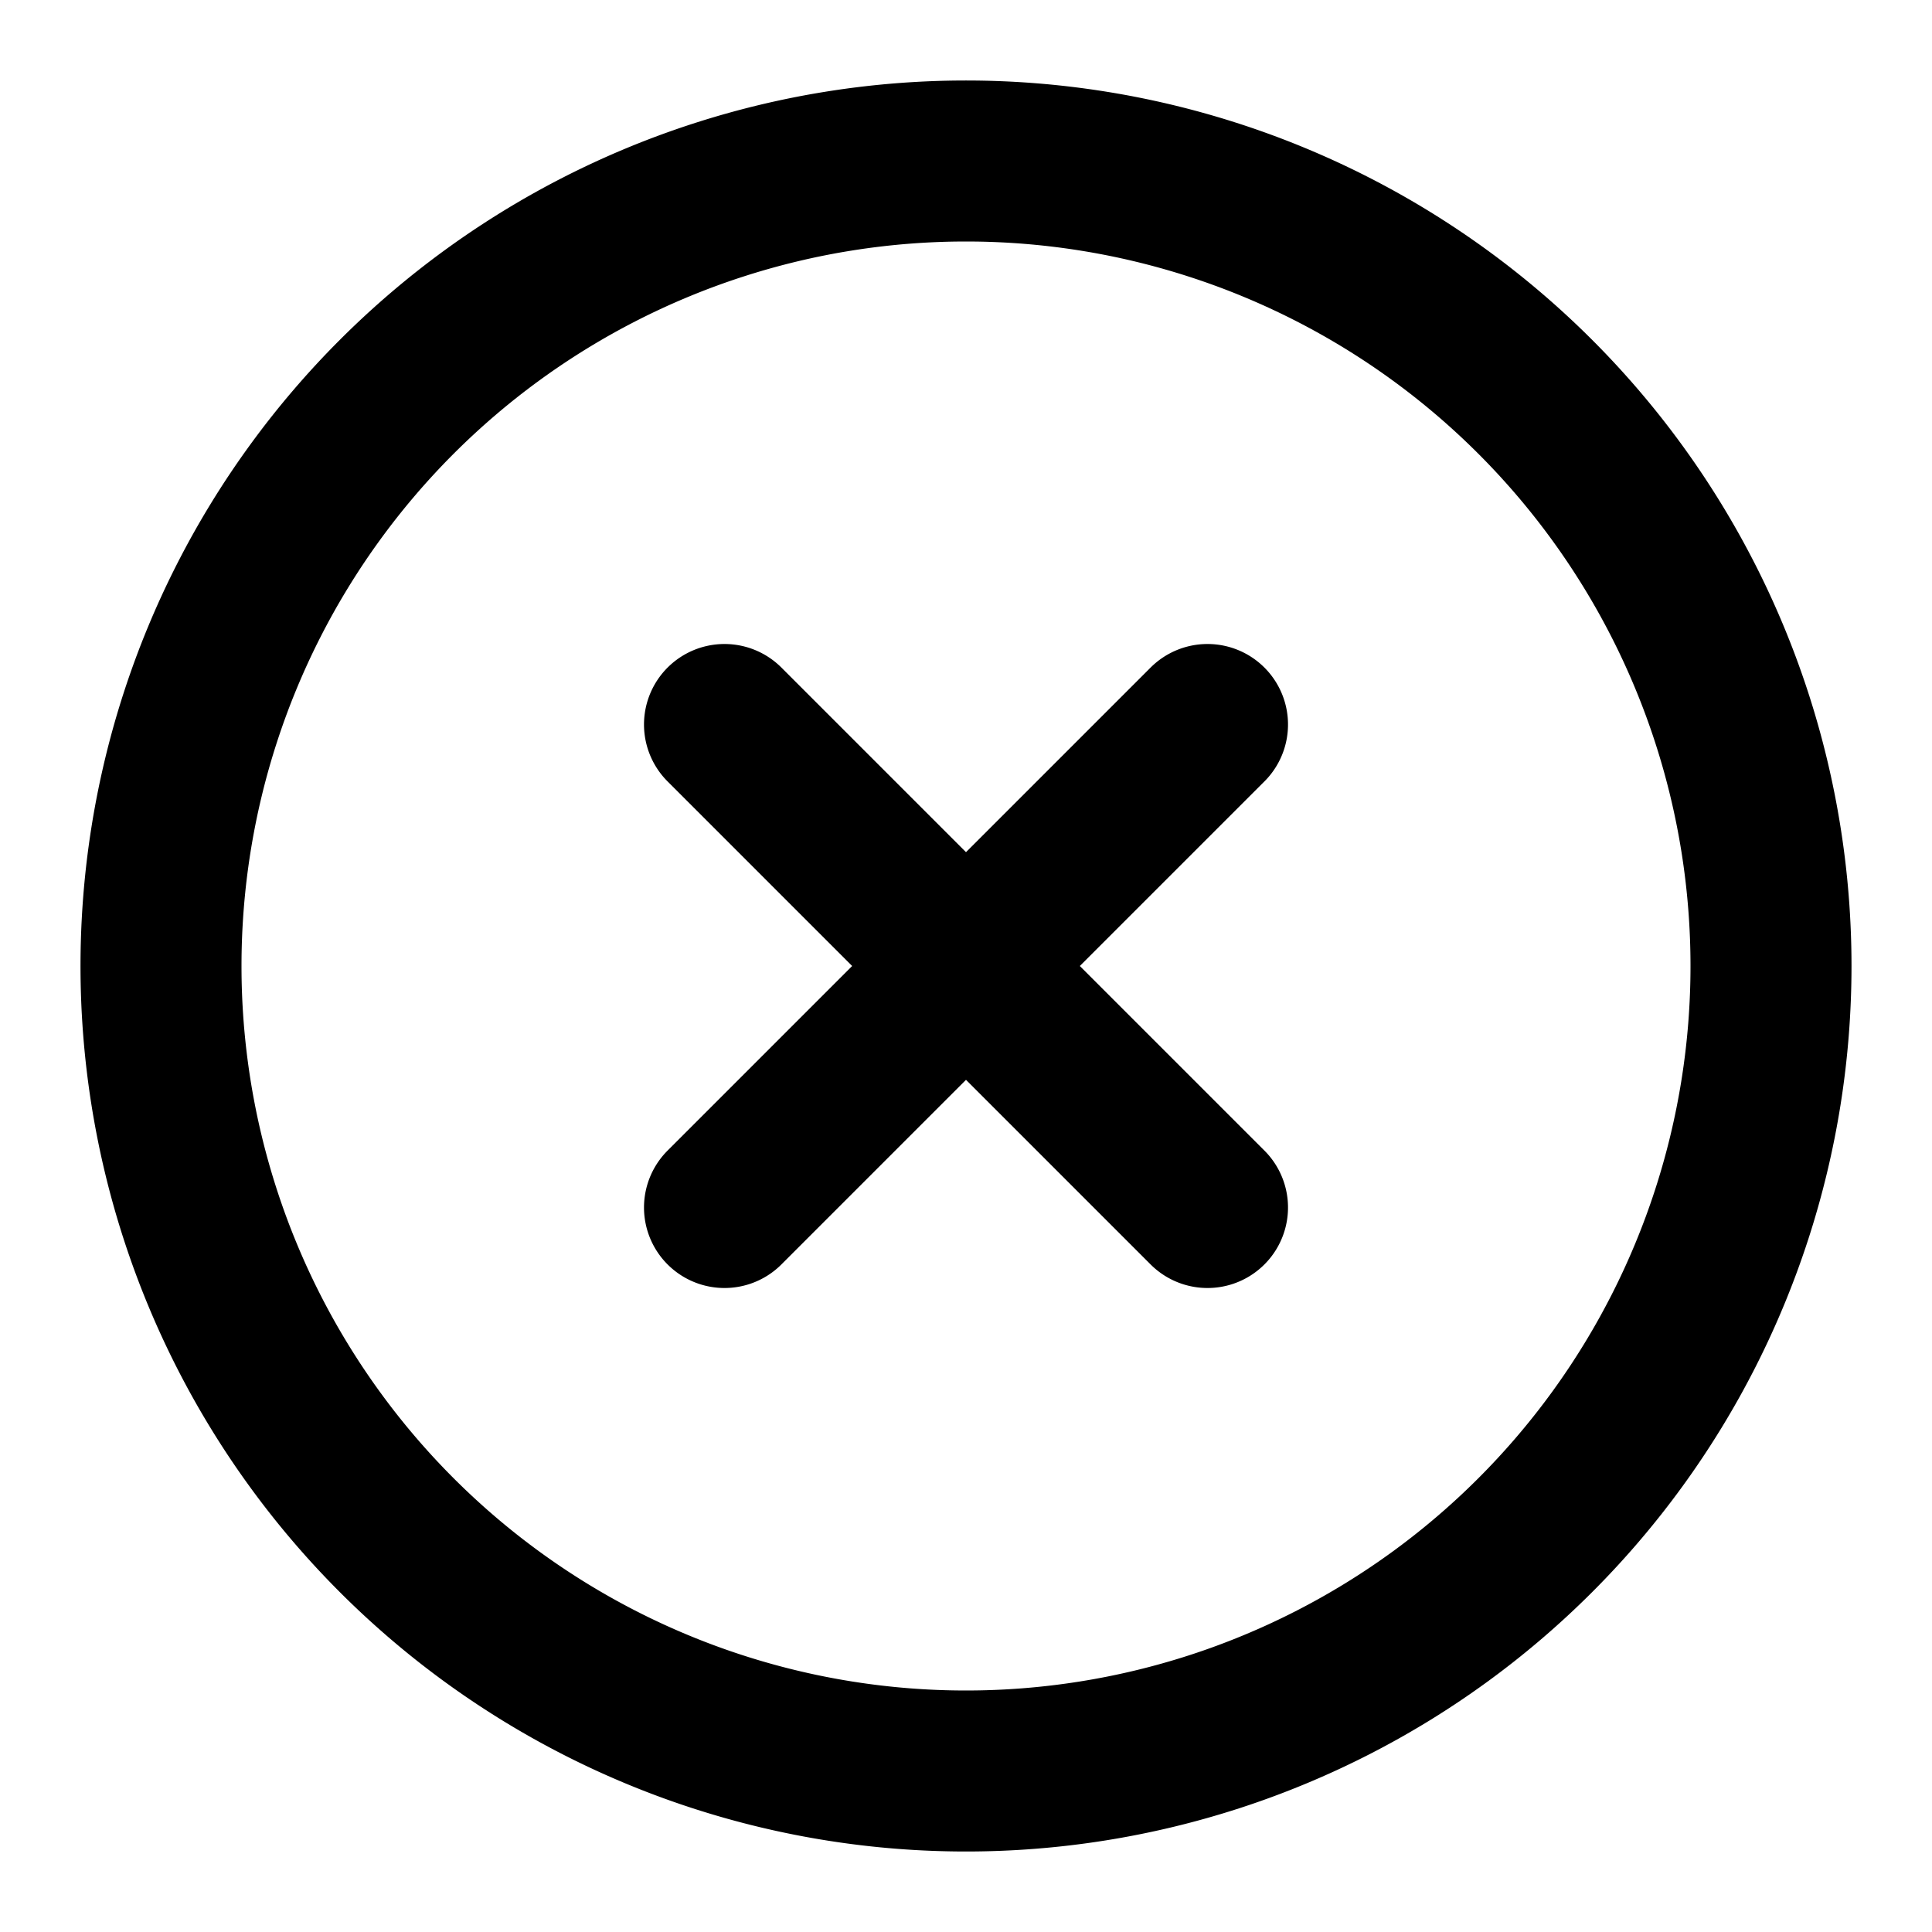 <svg
  xmlns="http://www.w3.org/2000/svg"
  width="24"
  height="24"
  viewBox="0 0 24 24"
  fill="none"
  stroke="currentColor"
  stroke-width="2"
  stroke-linecap="round"
  stroke-linejoin="round"
>
  <path d="M2 12a10 10 0 1 0 20 0 10 10 0 1 0-20 0m13-3-6 6m0-6 6 6" />
</svg>
